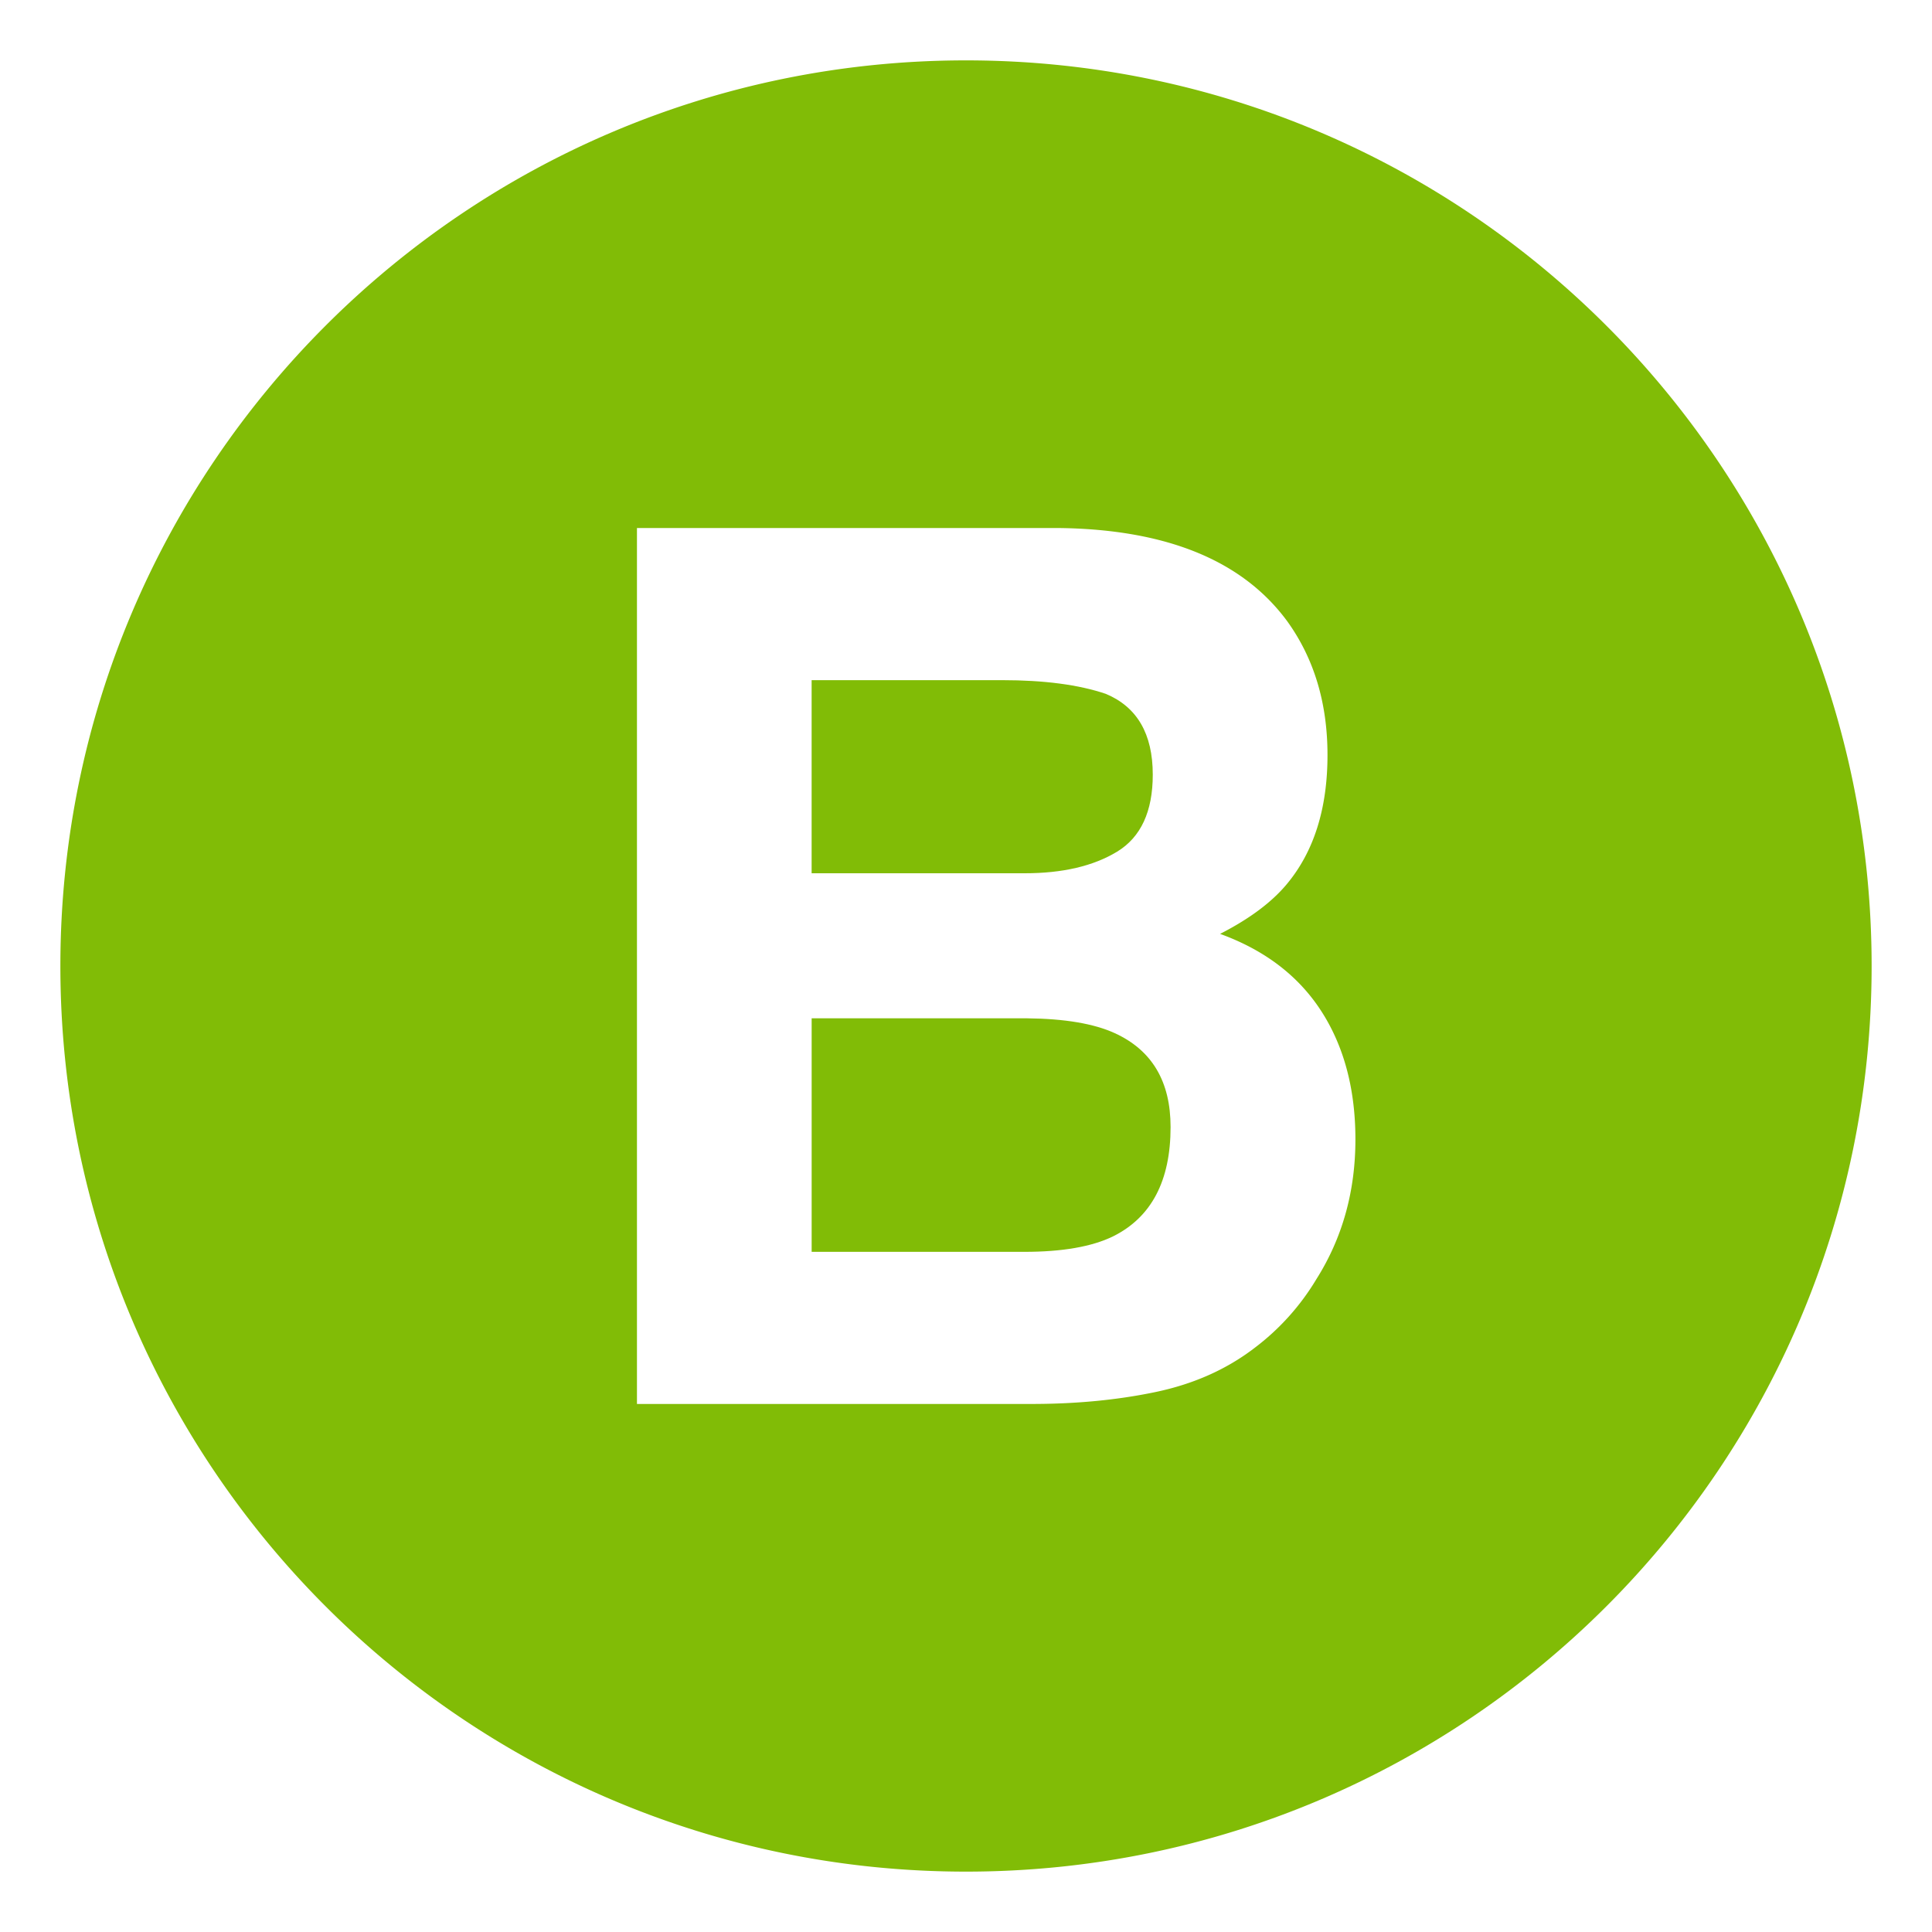<?xml version="1.0" encoding="utf-8"?><!-- Uploaded to: SVG Repo, www.svgrepo.com, Generator: SVG Repo Mixer Tools -->
<svg width="800px" height="800px" viewBox="0 0 64 64" xmlns="http://www.w3.org/2000/svg" xmlns:xlink="http://www.w3.org/1999/xlink" aria-hidden="true" role="img" class="iconify iconify--emojione-monotone" preserveAspectRatio="xMidYMid meet"><path d="M36.929 34.225c-.688-.315-1.654-.479-2.899-.492h-7.143v7.736h7.045c1.258 0 2.238-.171 2.938-.512c1.271-.631 1.907-1.838 1.907-3.623c0-1.509-.616-2.545-1.848-3.109" fill="#81BC06"></path><path d="M37.008 28.211c.785-.479 1.179-1.329 1.179-2.55c0-1.352-.52-2.244-1.558-2.677c-.896-.303-2.04-.453-3.43-.453h-6.313v6.397h7.053c1.26.001 2.284-.239 3.069-.717" fill="#81BC06"></path><path d="M32 2C15.432 2 2 15.432 2 32s13.432 30 30 30s30-13.432 30-30S48.568 2 32 2m11.607 40.374a7.996 7.996 0 0 1-2.055 2.283c-.927.709-2.02 1.194-3.279 1.457c-1.259.263-2.625.394-4.1.394H21.1V17.492h14.023c3.537.052 6.044 1.082 7.52 3.09c.888 1.234 1.332 2.71 1.332 4.43c0 1.771-.449 3.195-1.344 4.271c-.502.604-1.238 1.154-2.214 1.653c1.481.538 2.599 1.392 3.353 2.56c.753 1.168 1.13 2.585 1.13 4.252c-.001 1.719-.431 3.261-1.293 4.626" fill="#81BC06"></path></svg>